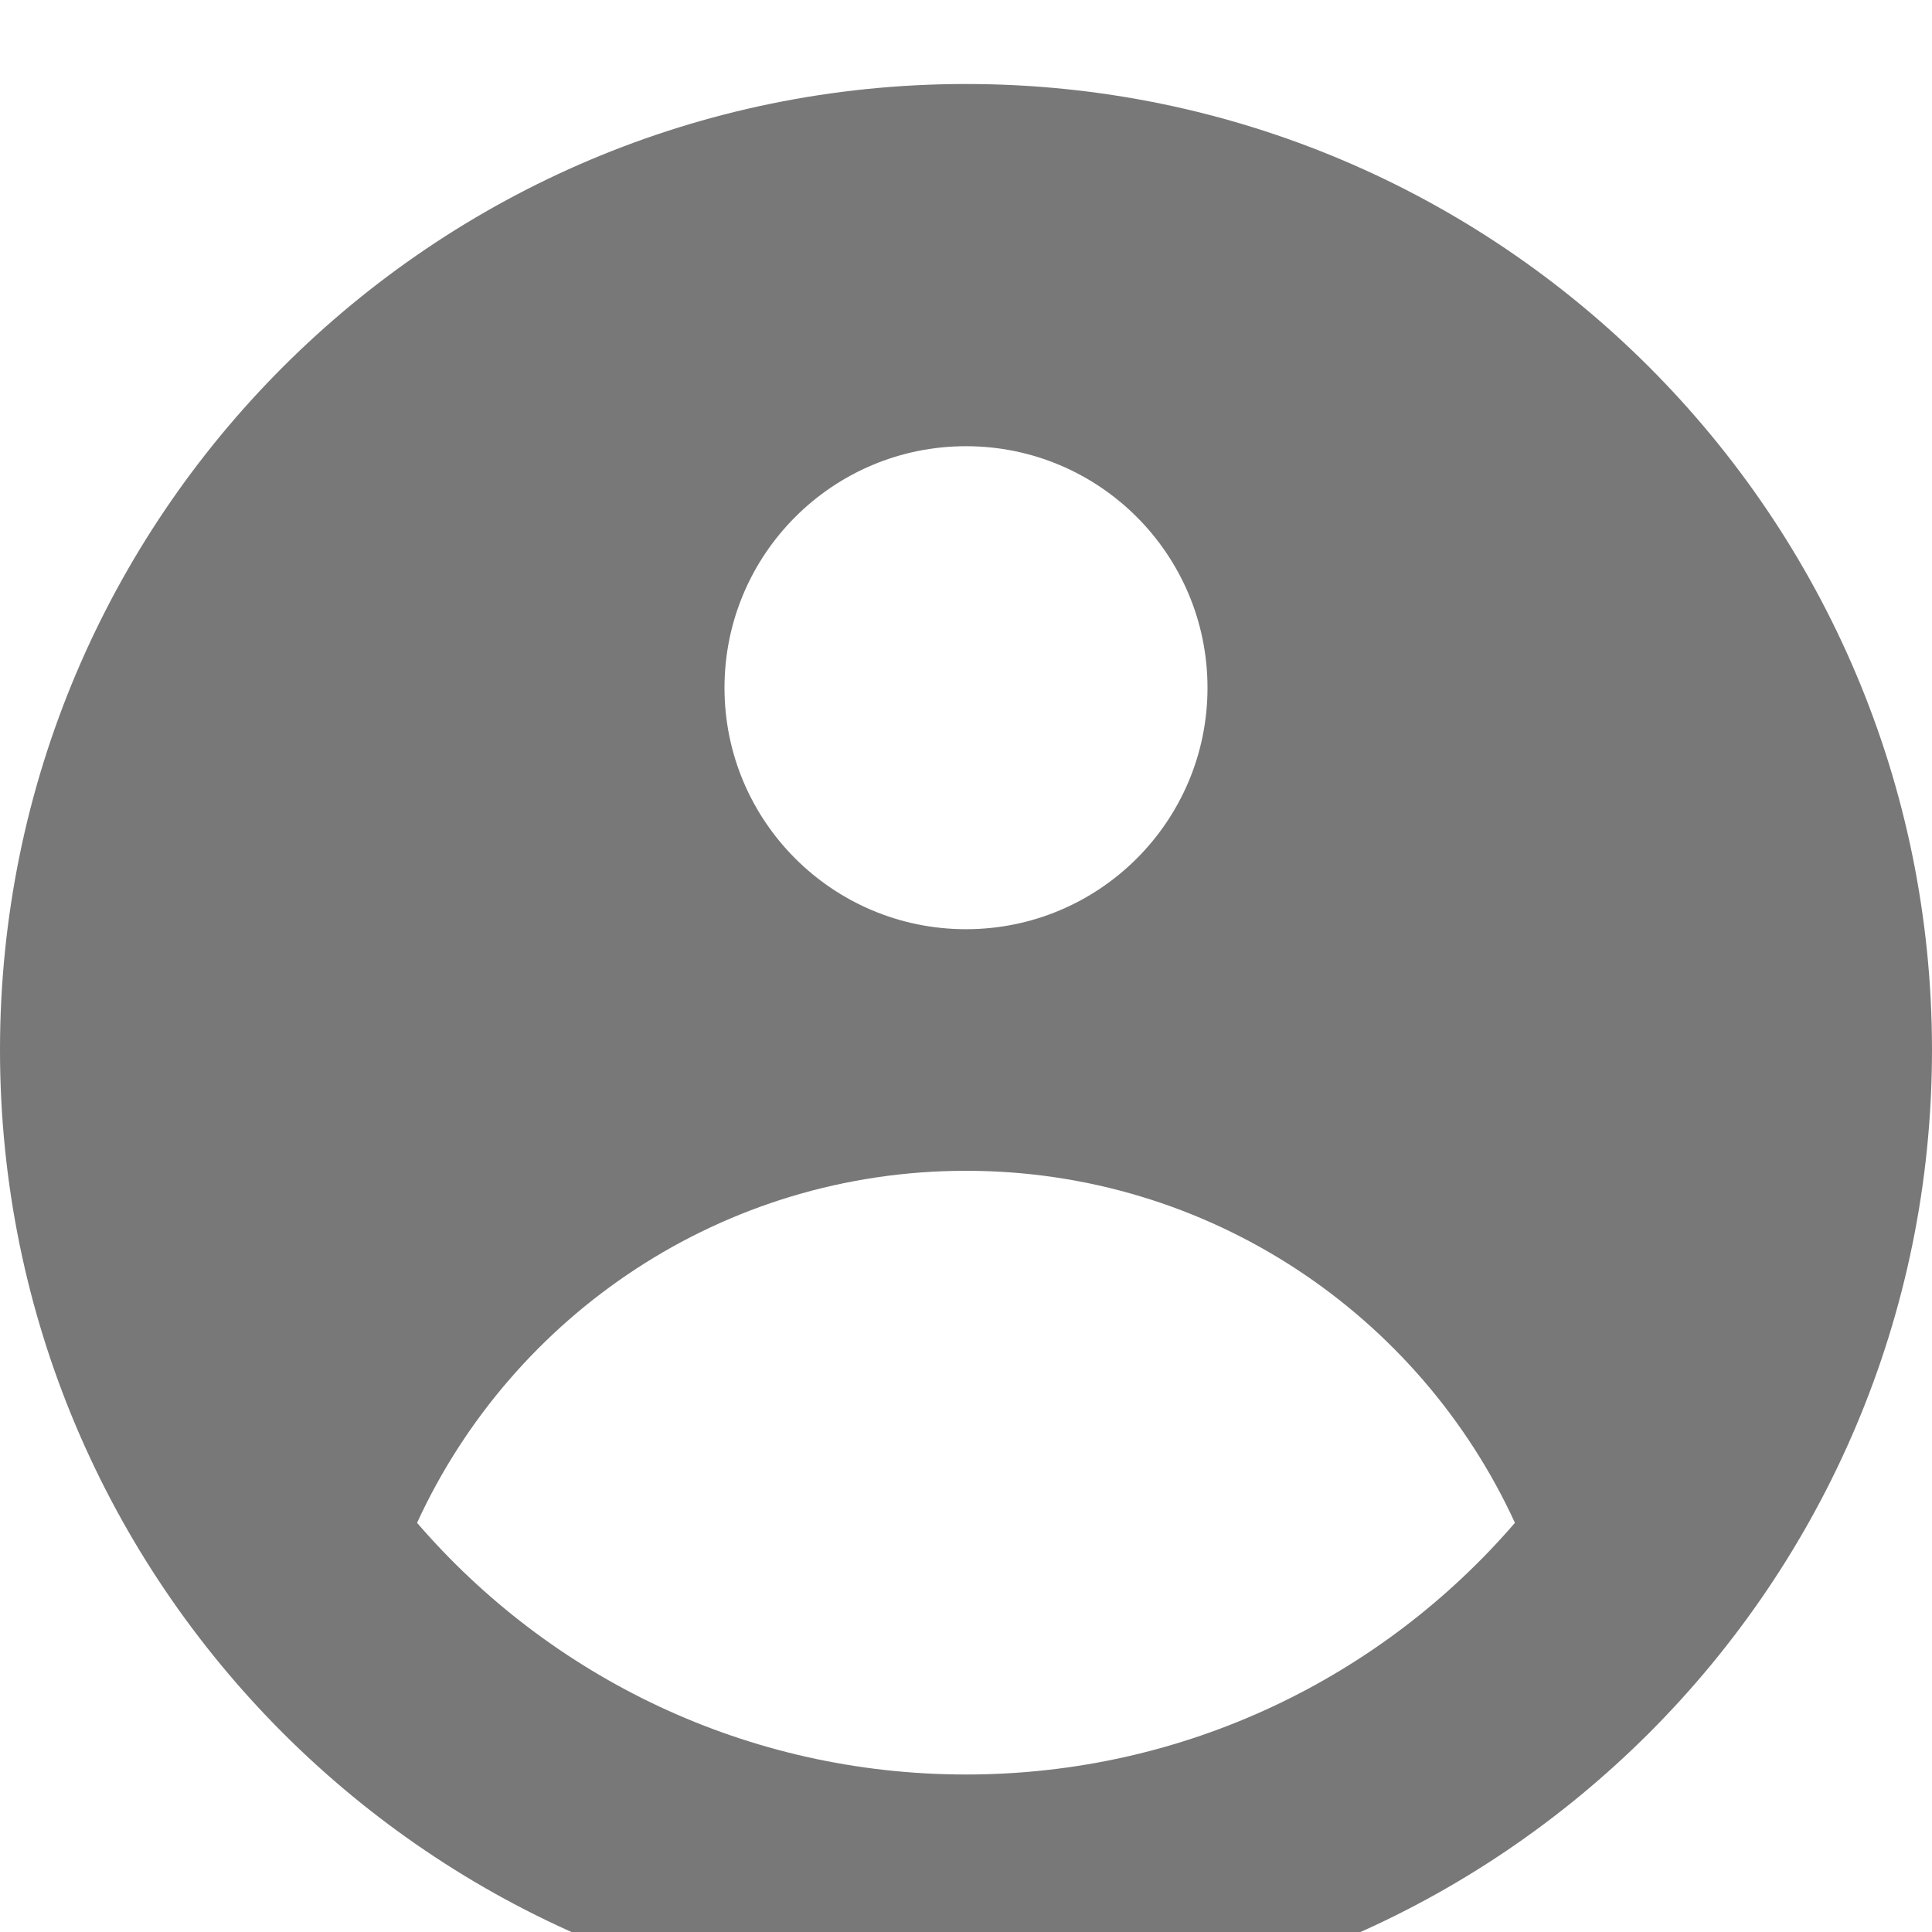 <svg width="23" height="23" viewBox="0 0 23 23" fill="none" xmlns="http://www.w3.org/2000/svg">
<g filter="url(#filter0_i_1_260)">
<path fill-rule="evenodd" clip-rule="evenodd" d="M23 11.5C23 17.851 17.851 23 11.5 23C5.149 23 0 17.851 0 11.5C0 5.149 5.149 0 11.5 0C17.851 0 23 5.149 23 11.5ZM14.375 7.188C14.375 8.775 13.088 10.062 11.5 10.062C9.912 10.062 8.625 8.775 8.625 7.188C8.625 5.6 9.912 4.312 11.5 4.312C13.088 4.312 14.375 5.6 14.375 7.188ZM11.5 12.938C8.6 12.938 6.101 14.655 4.965 17.129C6.546 18.963 8.888 20.125 11.5 20.125C14.112 20.125 16.453 18.964 18.035 17.129C16.899 14.655 14.4 12.938 11.5 12.938Z" fill="#787878"/>
</g>
<defs>
<filter id="filter0_i_1_260" x="0" y="0" width="23" height="24" filterUnits="userSpaceOnUse" color-interpolation-filters="sRGB">
<feFlood flood-opacity="0" result="BackgroundImageFix"/>
<feBlend mode="normal" in="SourceGraphic" in2="BackgroundImageFix" result="shape"/>
<feColorMatrix in="SourceAlpha" type="matrix" values="0 0 0 0 0 0 0 0 0 0 0 0 0 0 0 0 0 0 127 0" result="hardAlpha"/>
<feOffset dy="1"/>
<feGaussianBlur stdDeviation="2"/>
<feComposite in2="hardAlpha" operator="arithmetic" k2="-1" k3="1"/>
<feColorMatrix type="matrix" values="0 0 0 0 0 0 0 0 0 0 0 0 0 0 0 0 0 0 0.25 0"/>
<feBlend mode="normal" in2="shape" result="effect1_innerShadow_1_260"/>
</filter>
</defs>
</svg>

